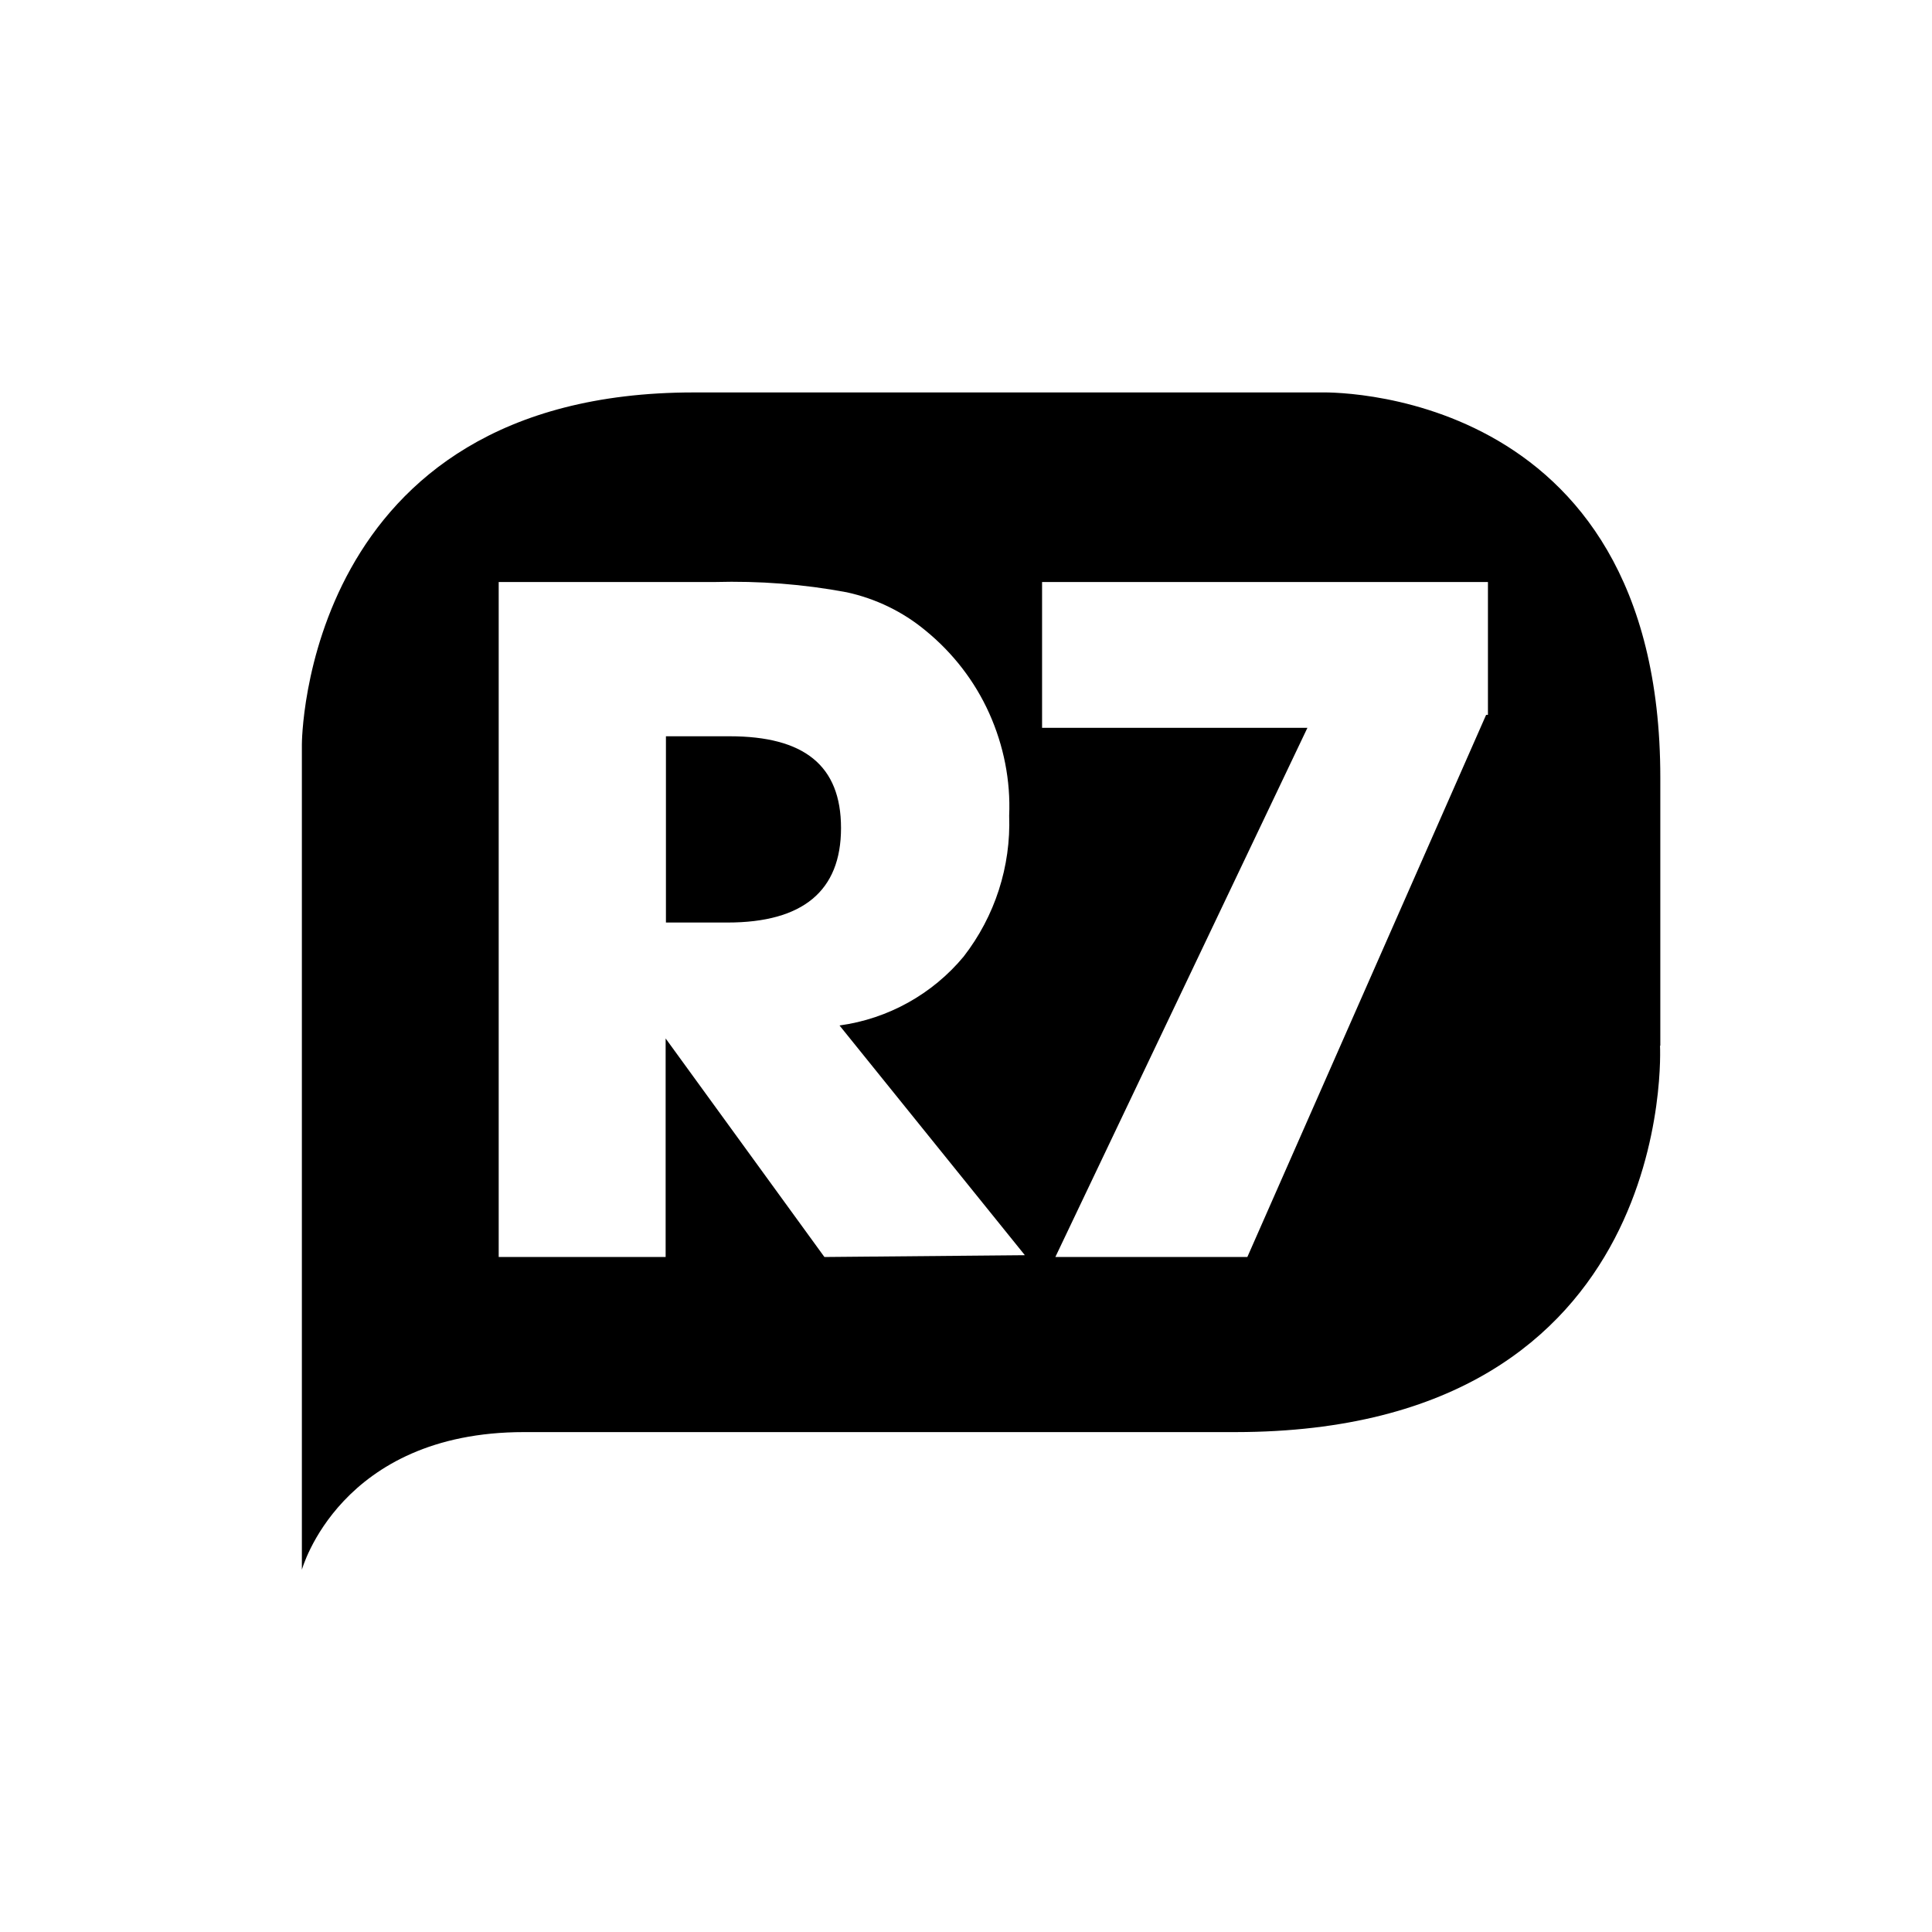 <?xml version="1.0" encoding="UTF-8"?>
<svg id="Layer_1" data-name="Layer 1" xmlns="http://www.w3.org/2000/svg" viewBox="0 0 64 64">
  <g id="root">
    <path d="m24.17,24.39h-2.11v6.17h2.04c2.5,0,3.76-1.05,3.76-3.13s-1.23-3.04-3.69-3.04Zm30.83,10.25v-8.88c0-13.13-11.25-12.76-11.25-12.76h-20.77c-12.98,0-12.98,11.66-12.98,11.66v27.34s1.25-4.56,7.36-4.56h23.57c14.73-.01,14.06-12.8,14.06-12.8Zm-27.69,7l-5.26-7.24v7.24h-5.53v-22.36h7.16c1.47-.04,2.93.07,4.37.34.96.21,1.85.64,2.6,1.26.91.74,1.64,1.68,2.12,2.75.48,1.07.71,2.23.66,3.39.06,1.68-.47,3.33-1.51,4.67-1.03,1.24-2.5,2.06-4.11,2.28l6.14,7.61-6.65.06Zm21.92-17.96l-7.91,17.96h-6.36l8.35-17.53h-8.79v-4.83h14.77v4.4h-.06Z"/>
  </g>
</svg>